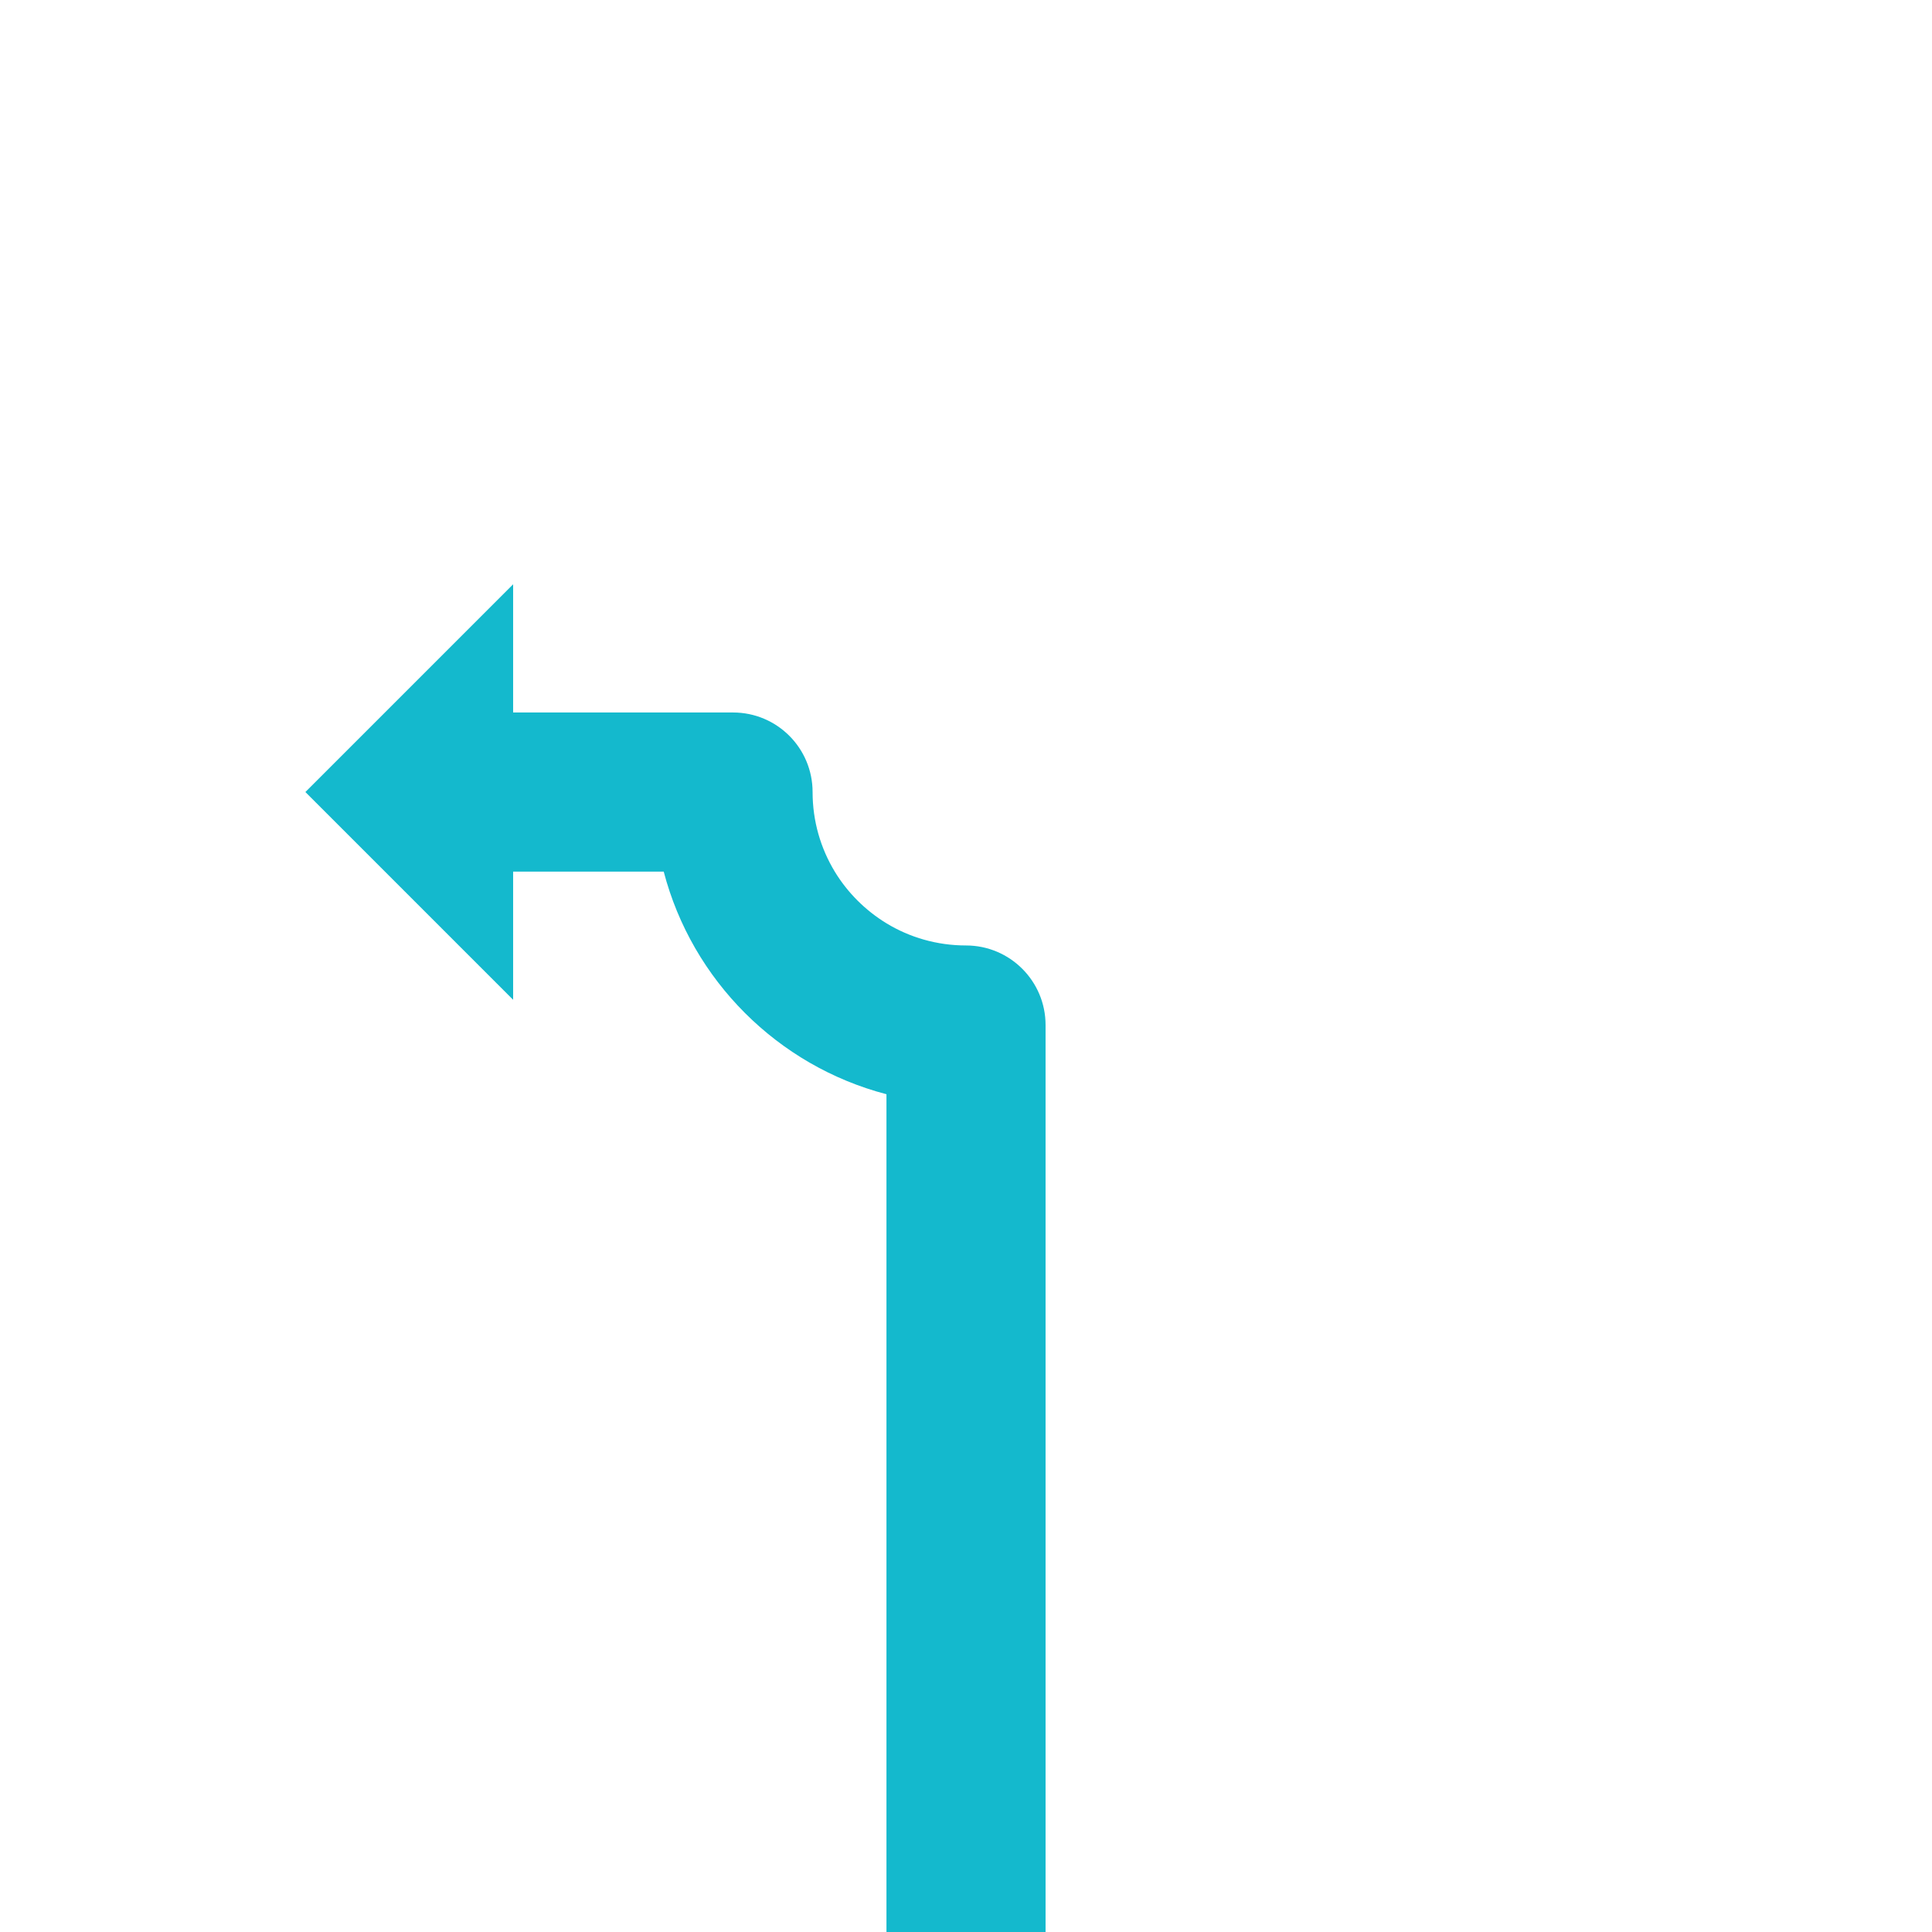 <?xml version="1.0" encoding="UTF-8"?>
<svg id="DIRECTION_ARROW" data-name="DIRECTION ARROW" xmlns="http://www.w3.org/2000/svg" xmlns:xlink="http://www.w3.org/1999/xlink" viewBox="0 0 170 170">
  <defs>
    <style>
      .cls-1 {
        fill: url(#OFA_gradient_arrow);
      }
    </style>
    <linearGradient id="OFA_gradient_arrow">
      <stop offset="0" stop-color="#14b9cd"/>    </linearGradient>
  </defs>
  <path class="cls-1" d="m85.001,83.193c-2.56,0-4.96-.71-7-1.95-1.85-1.13-3.42-2.69-4.55-4.55-1.24-2.05-1.95-4.44-1.95-7,0-3.87-3.13-7-7-7h-19.35v-11.28l-18.28,18.28,18.28,18.28v-11.28h13.25c2.5,9.56,10.03,17.09,19.6,19.59v73.72h14v-79.81c0-3.87-3.14-7-7-7Z"/>
</svg>